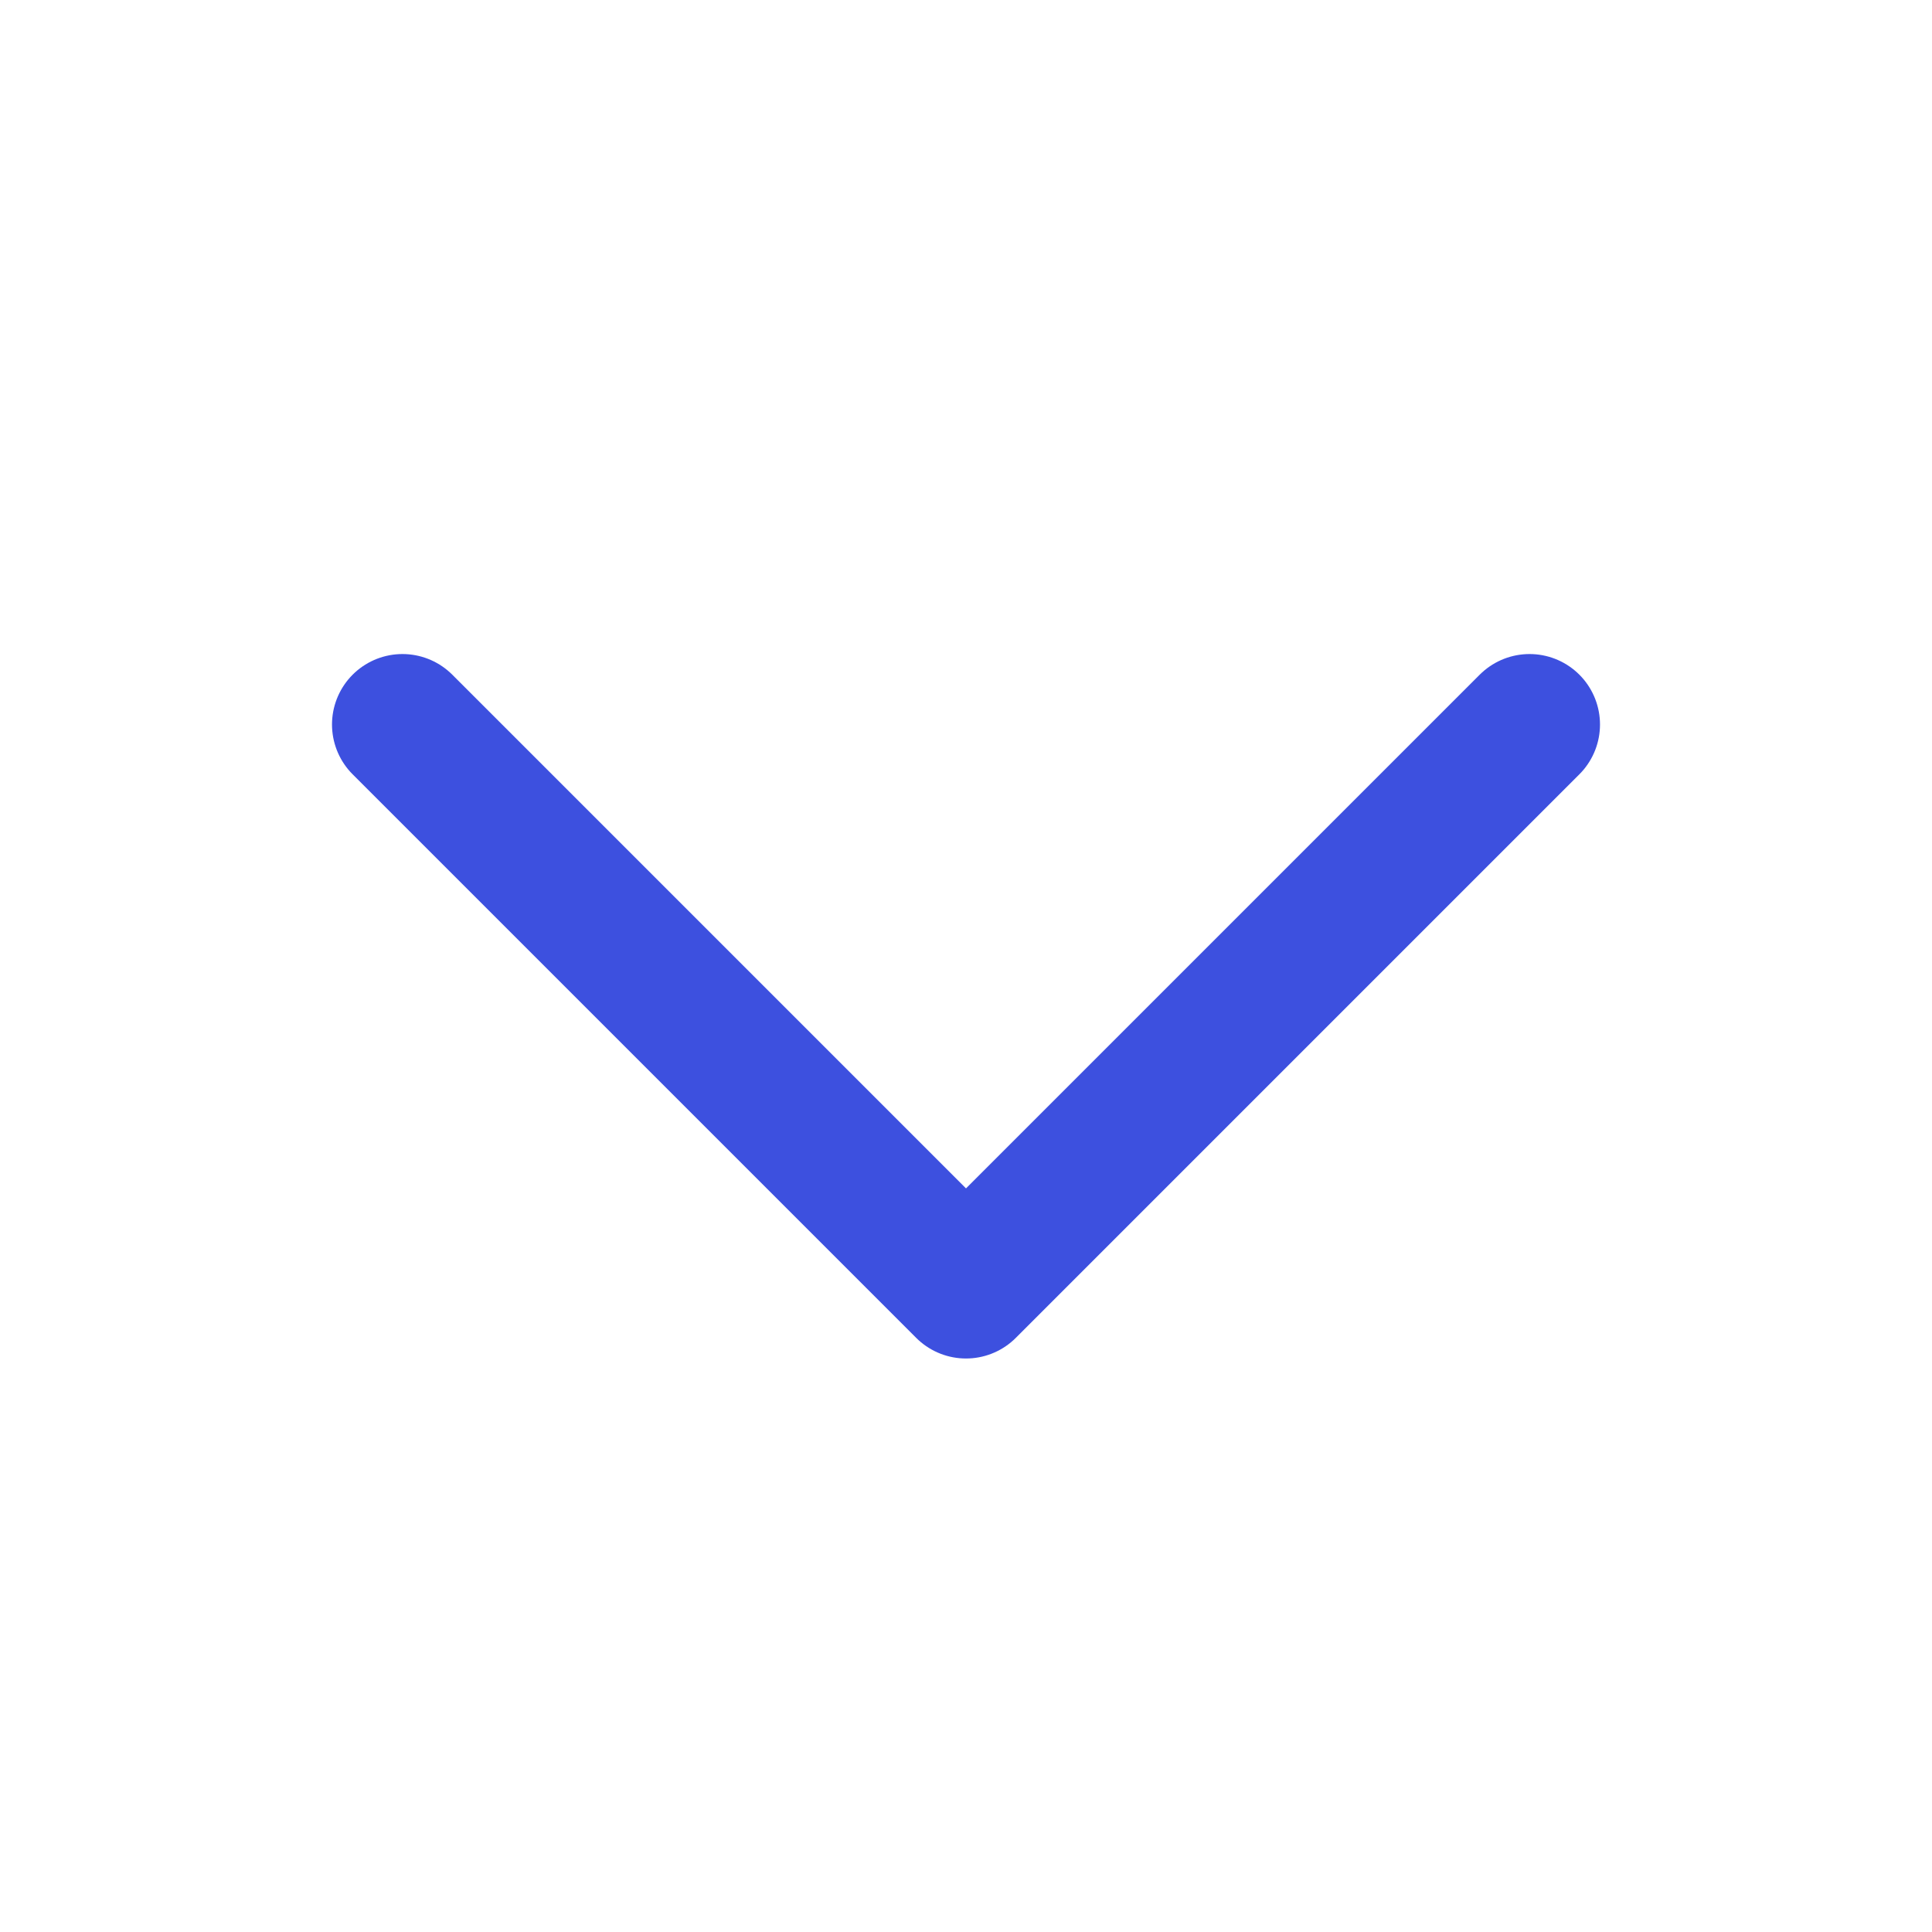 <svg width="16" height="16" viewBox="0 0 16 16" fill="none" xmlns="http://www.w3.org/2000/svg">
    <path d="M12.667 6L8 10.667L3.333 6" stroke="#3D50DF" stroke-width="1.167" stroke-linecap="round" stroke-linejoin="round"/>
</svg>
